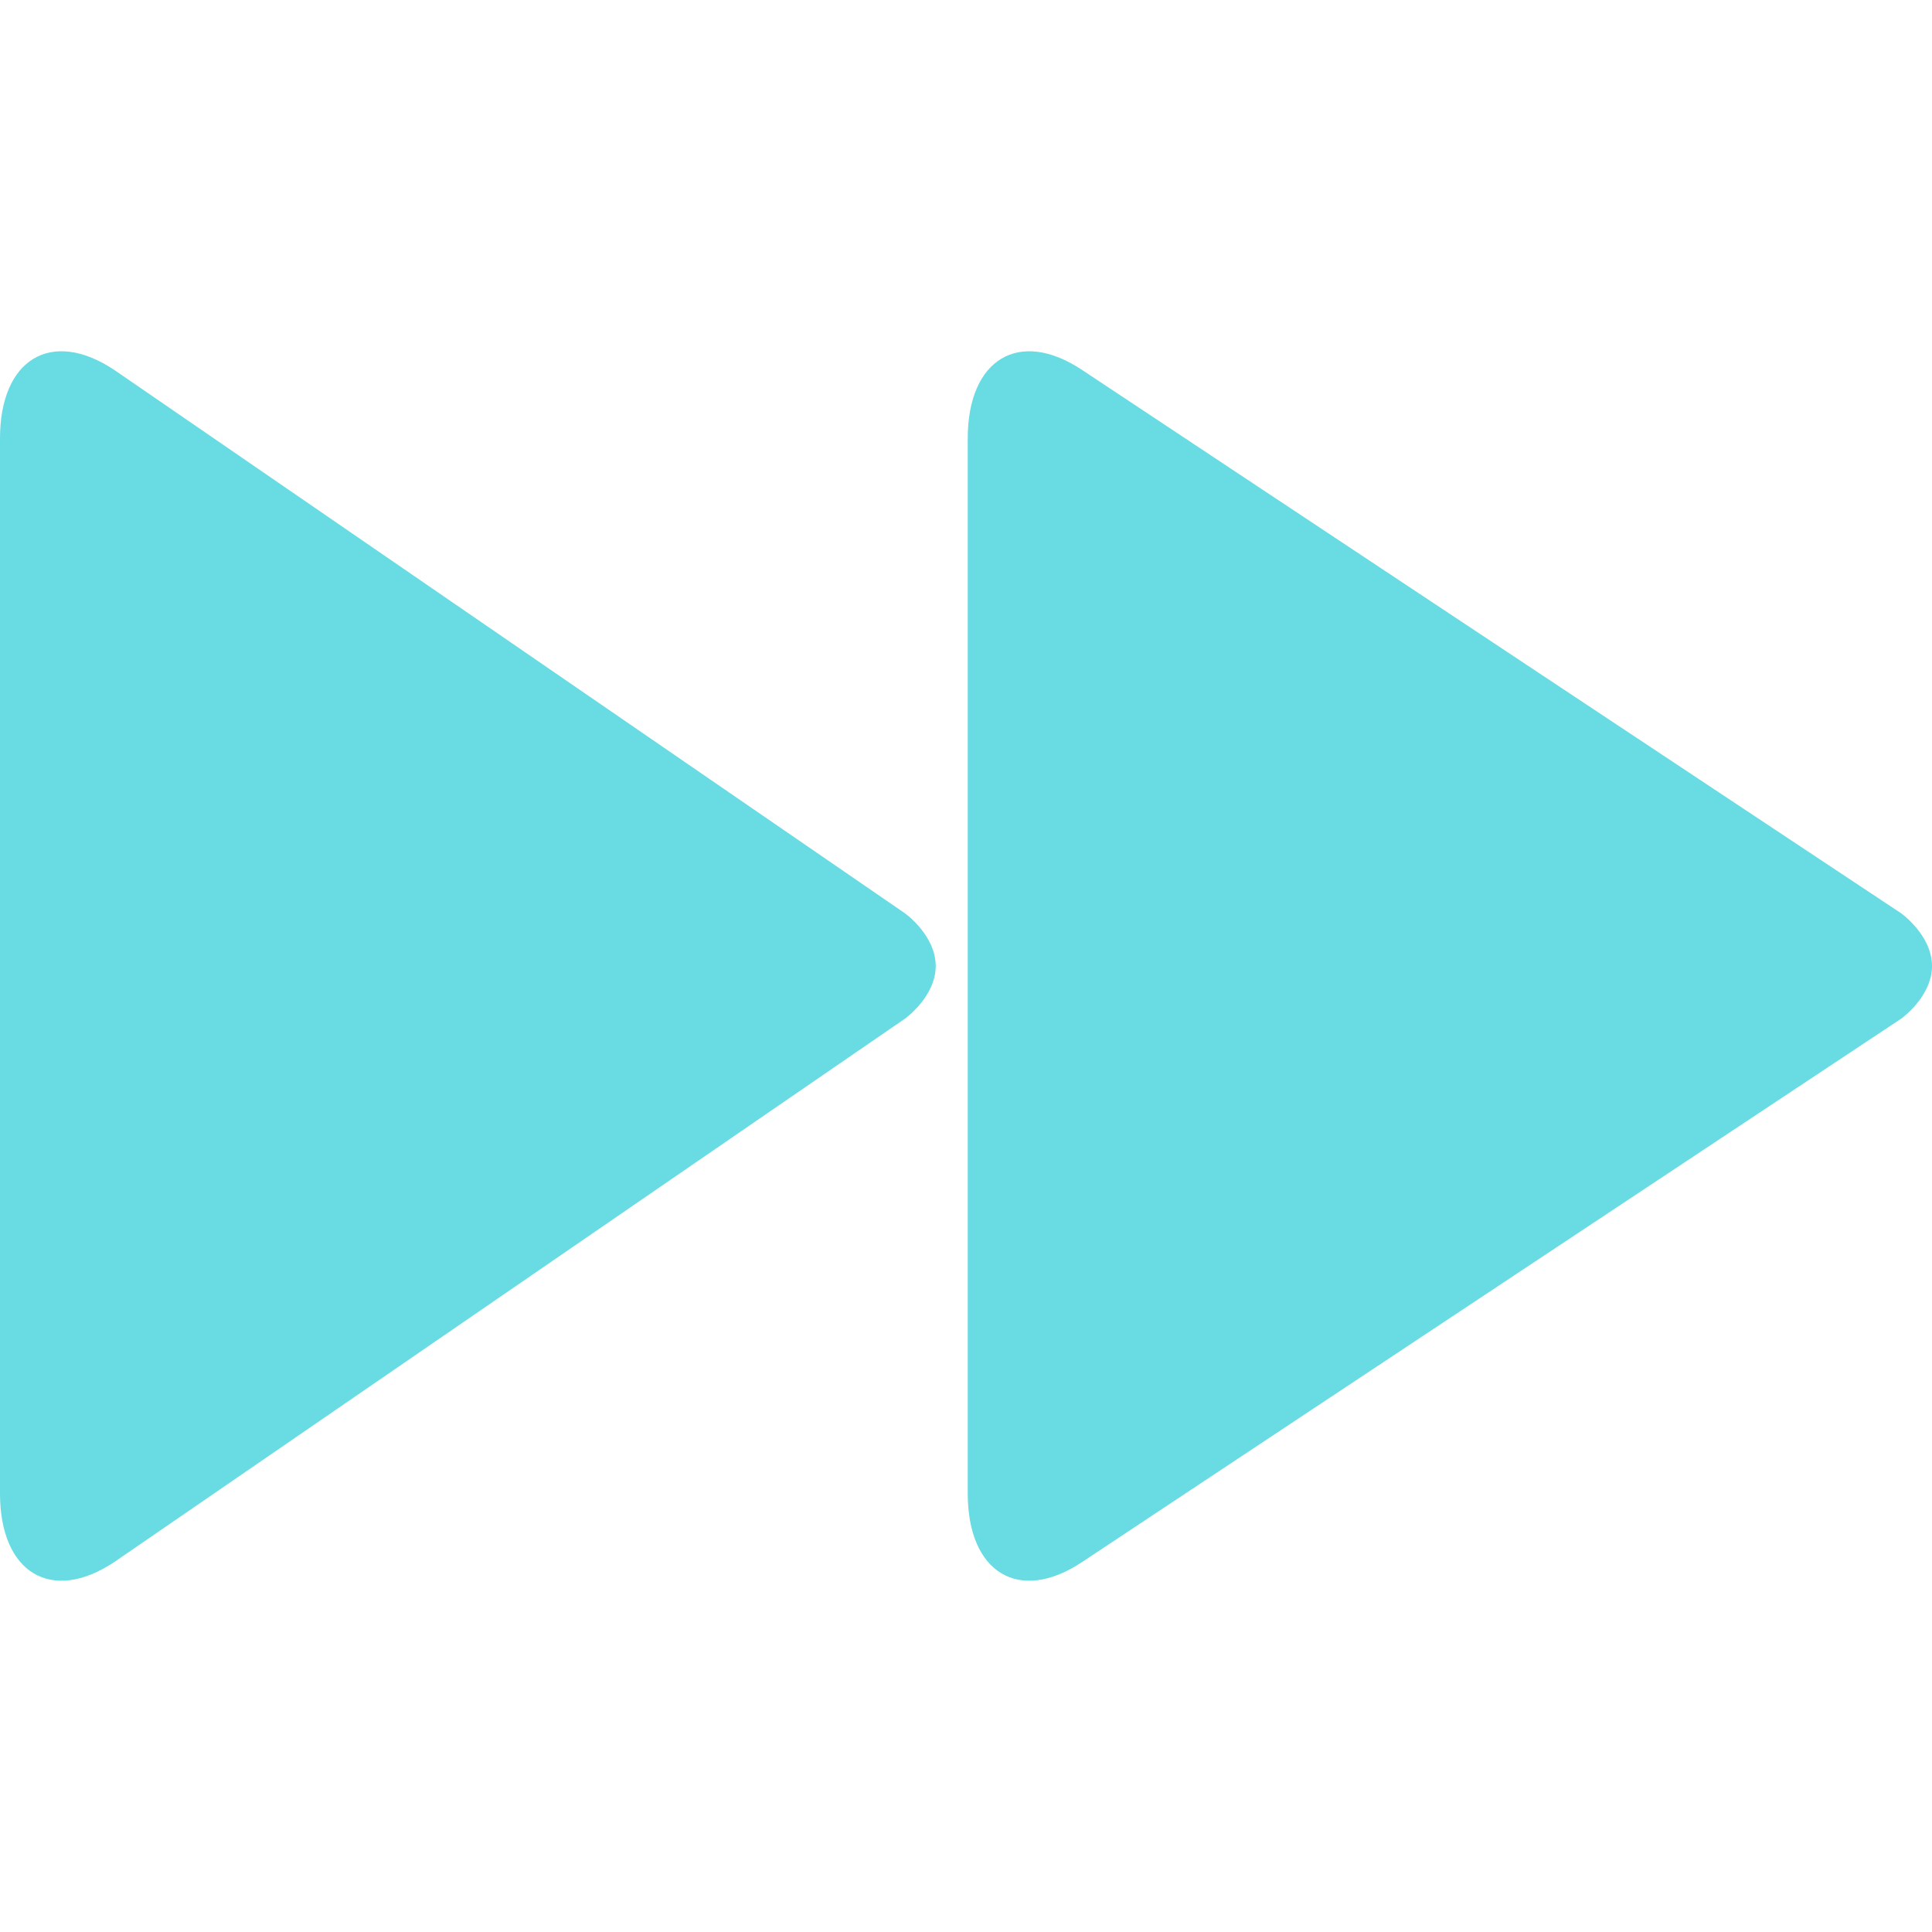 <?xml version="1.0" encoding="iso-8859-1"?>
<!-- Generator: Adobe Illustrator 18.1.1, SVG Export Plug-In . SVG Version: 6.00 Build 0)  -->
<svg xmlns="http://www.w3.org/2000/svg" xmlns:xlink="http://www.w3.org/1999/xlink" version="1.1" id="Capa_1" x="0px" y="0px" viewBox="0 0 80.142 80.142" style="enable-background:new 0 0 80.142 80.142;" xml:space="preserve" width="512px" height="512px">
<g>
	<path d="M38.815,40.071c0,1.272-1.271,2.181-1.271,2.181l-32.8,22.541C2.137,66.533,0,65.252,0,61.949   V18.191c0-3.302,2.137-4.582,4.744-2.843l32.8,22.541C37.544,37.889,38.815,38.799,38.815,40.071z M78.869,37.889l-33.98-22.541   c-2.607-1.738-4.746-0.459-4.746,2.843v43.758c0,3.303,2.138,4.584,4.746,2.844l33.98-22.541c0,0,1.273-0.909,1.273-2.181   S78.869,37.889,78.869,37.889z" fill="#68dbe3"/>
</g>
<g>
</g>
<g>
</g>
<g>
</g>
<g>
</g>
<g>
</g>
<g>
</g>
<g>
</g>
<g>
</g>
<g>
</g>
<g>
</g>
<g>
</g>
<g>
</g>
<g>
</g>
<g>
</g>
<g>
</g>
</svg>
